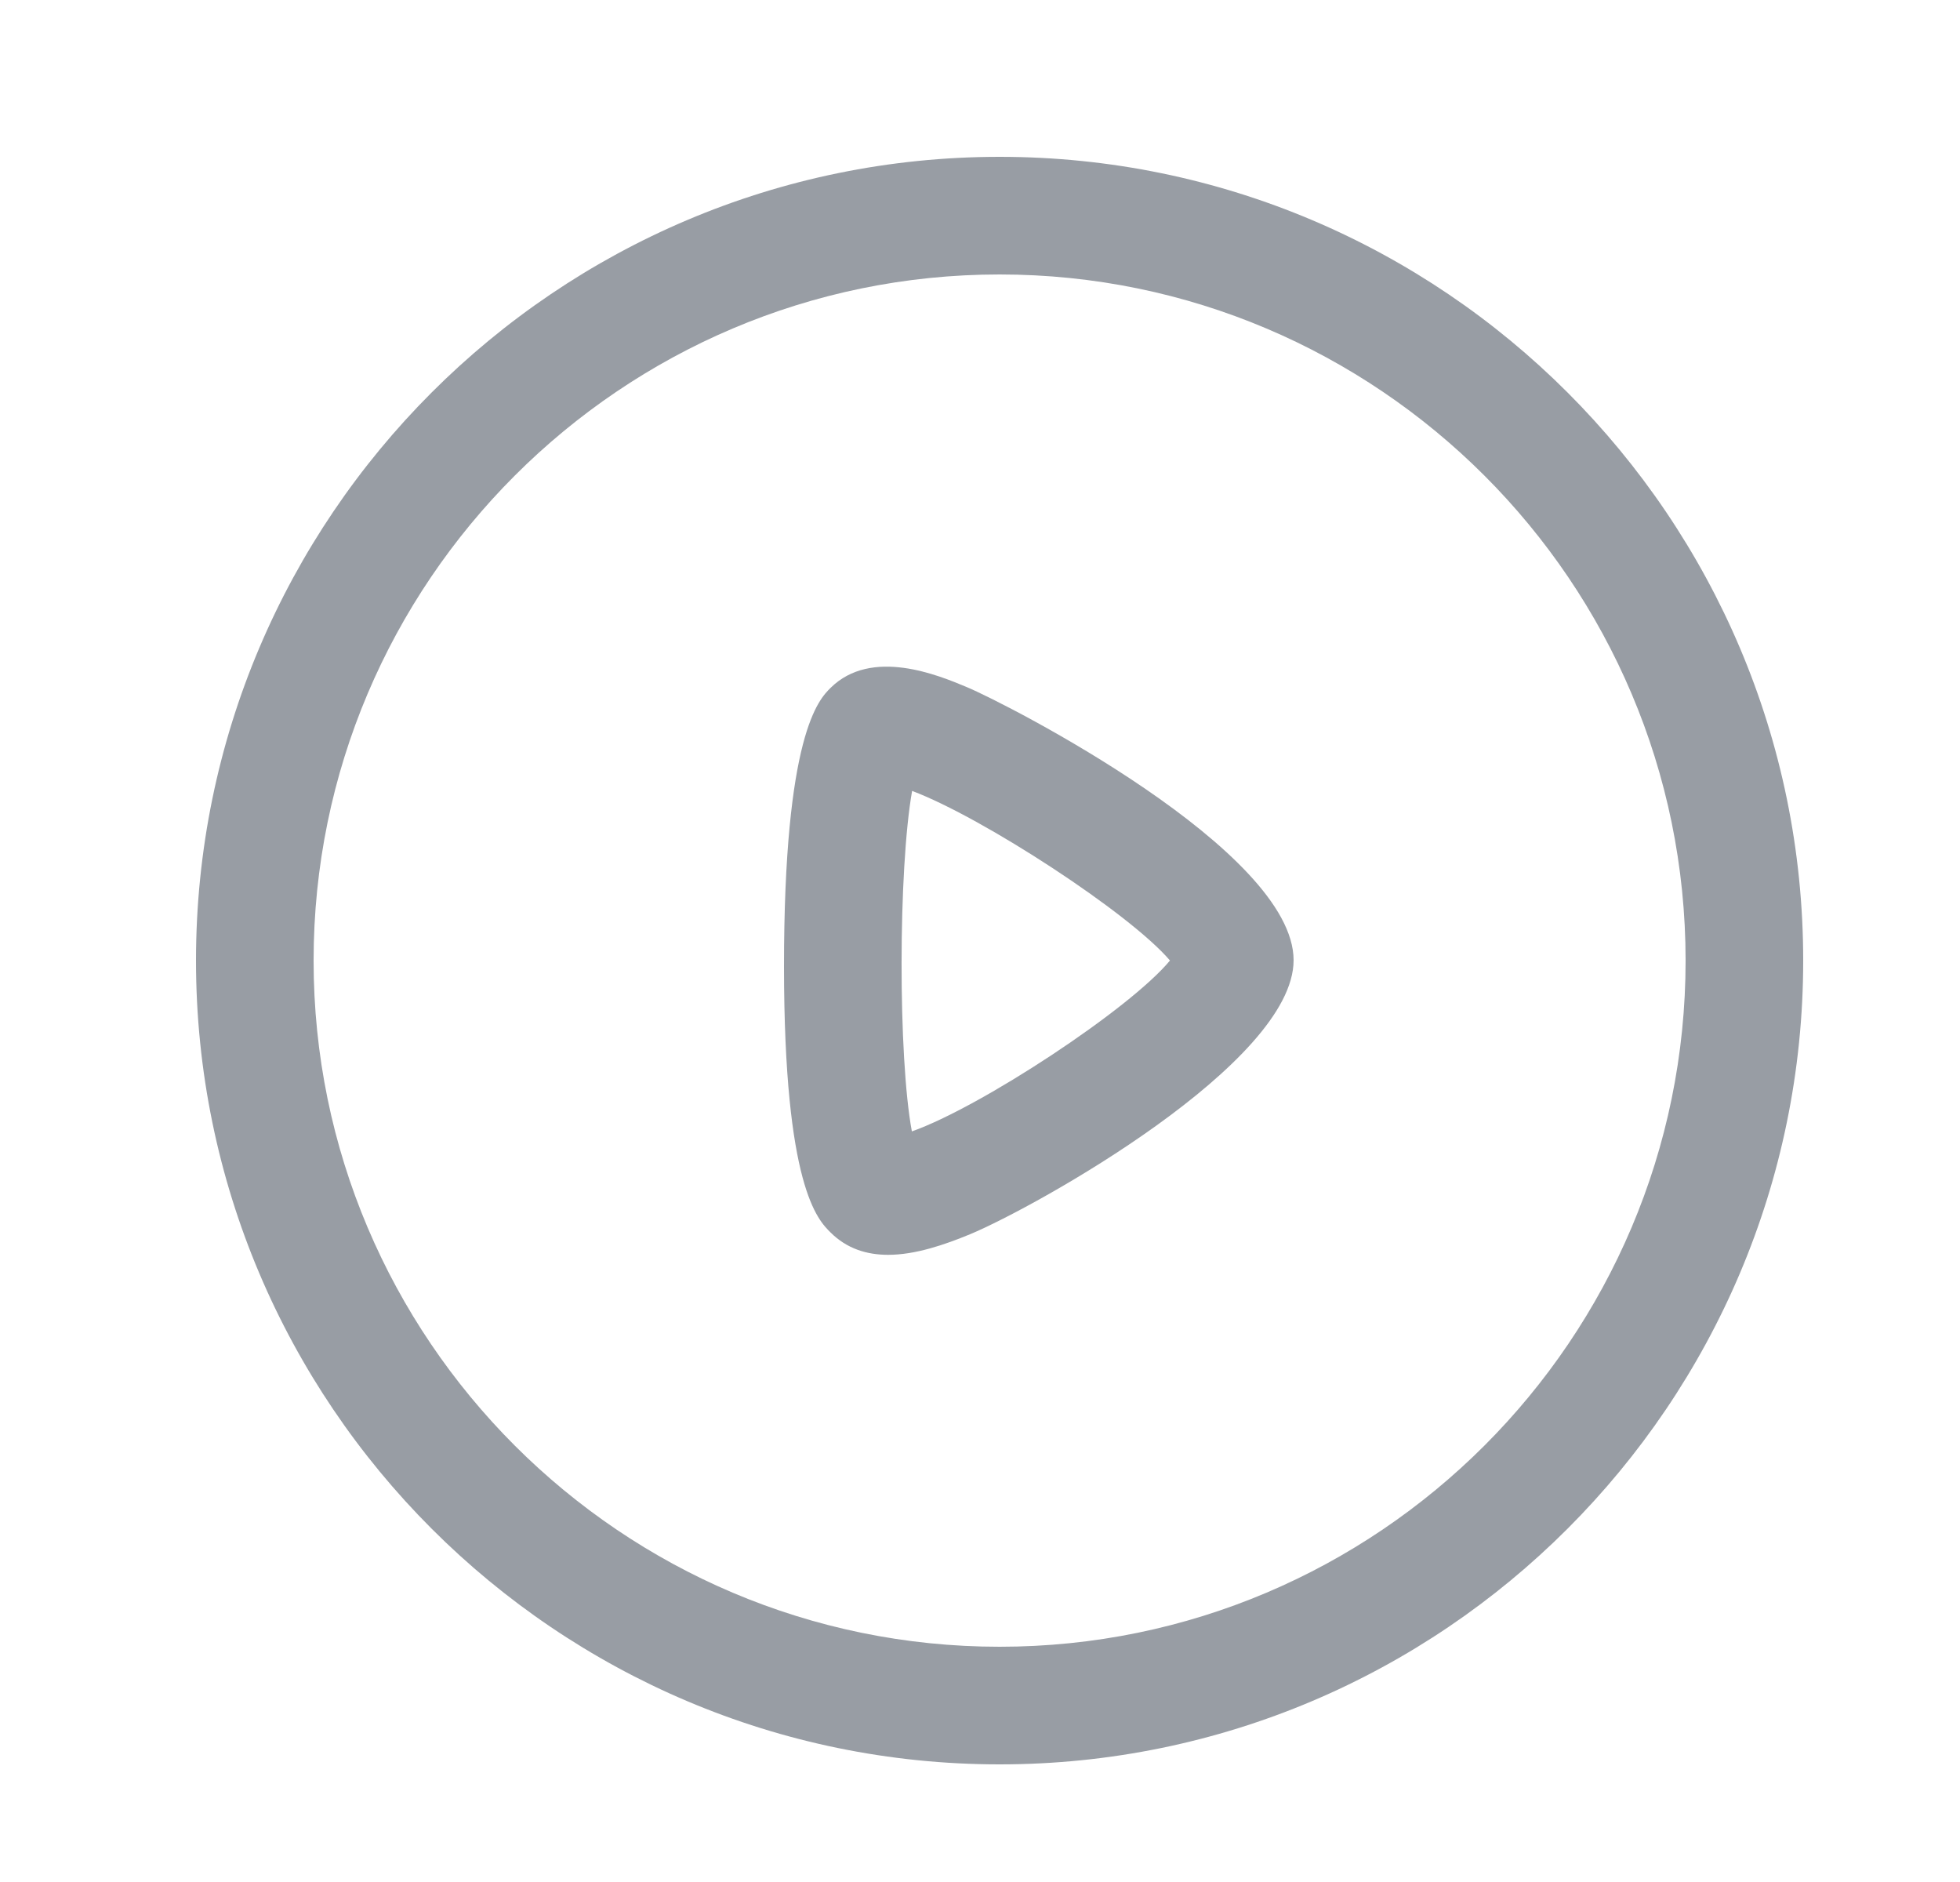<svg width="25" height="24" viewBox="0 0 25 24" fill="none" xmlns="http://www.w3.org/2000/svg">
<path fill-rule="evenodd" clip-rule="evenodd" d="M12.75 3.5C7.925 3.5 4 7.425 4 12.25C4 17.075 7.925 21 12.75 21C17.575 21 21.5 17.075 21.5 12.25C21.5 7.425 17.575 3.5 12.75 3.5ZM12.75 22.5C7.098 22.5 2.5 17.902 2.5 12.25C2.5 6.598 7.098 2 12.75 2C18.402 2 23 6.598 23 12.25C23 17.902 18.402 22.5 12.75 22.5Z" fill="#989DA4"/>
<path fill-rule="evenodd" clip-rule="evenodd" d="M11.634 10.086C11.457 11.088 11.454 13.479 11.631 14.428C12.509 14.118 14.411 12.868 14.923 12.249C14.413 11.649 12.535 10.425 11.634 10.086ZM11.328 16.002C11.058 16.002 10.802 15.925 10.593 15.716C10.432 15.557 10.002 15.133 10 12.334C9.999 9.362 10.446 8.92 10.593 8.773C11.116 8.255 11.968 8.61 12.331 8.762C12.851 8.979 16.5 10.848 16.5 12.245C16.5 13.556 13.216 15.387 12.377 15.738C12.05 15.873 11.677 16.002 11.328 16.002Z" fill="#989DA4"/>
</svg>

